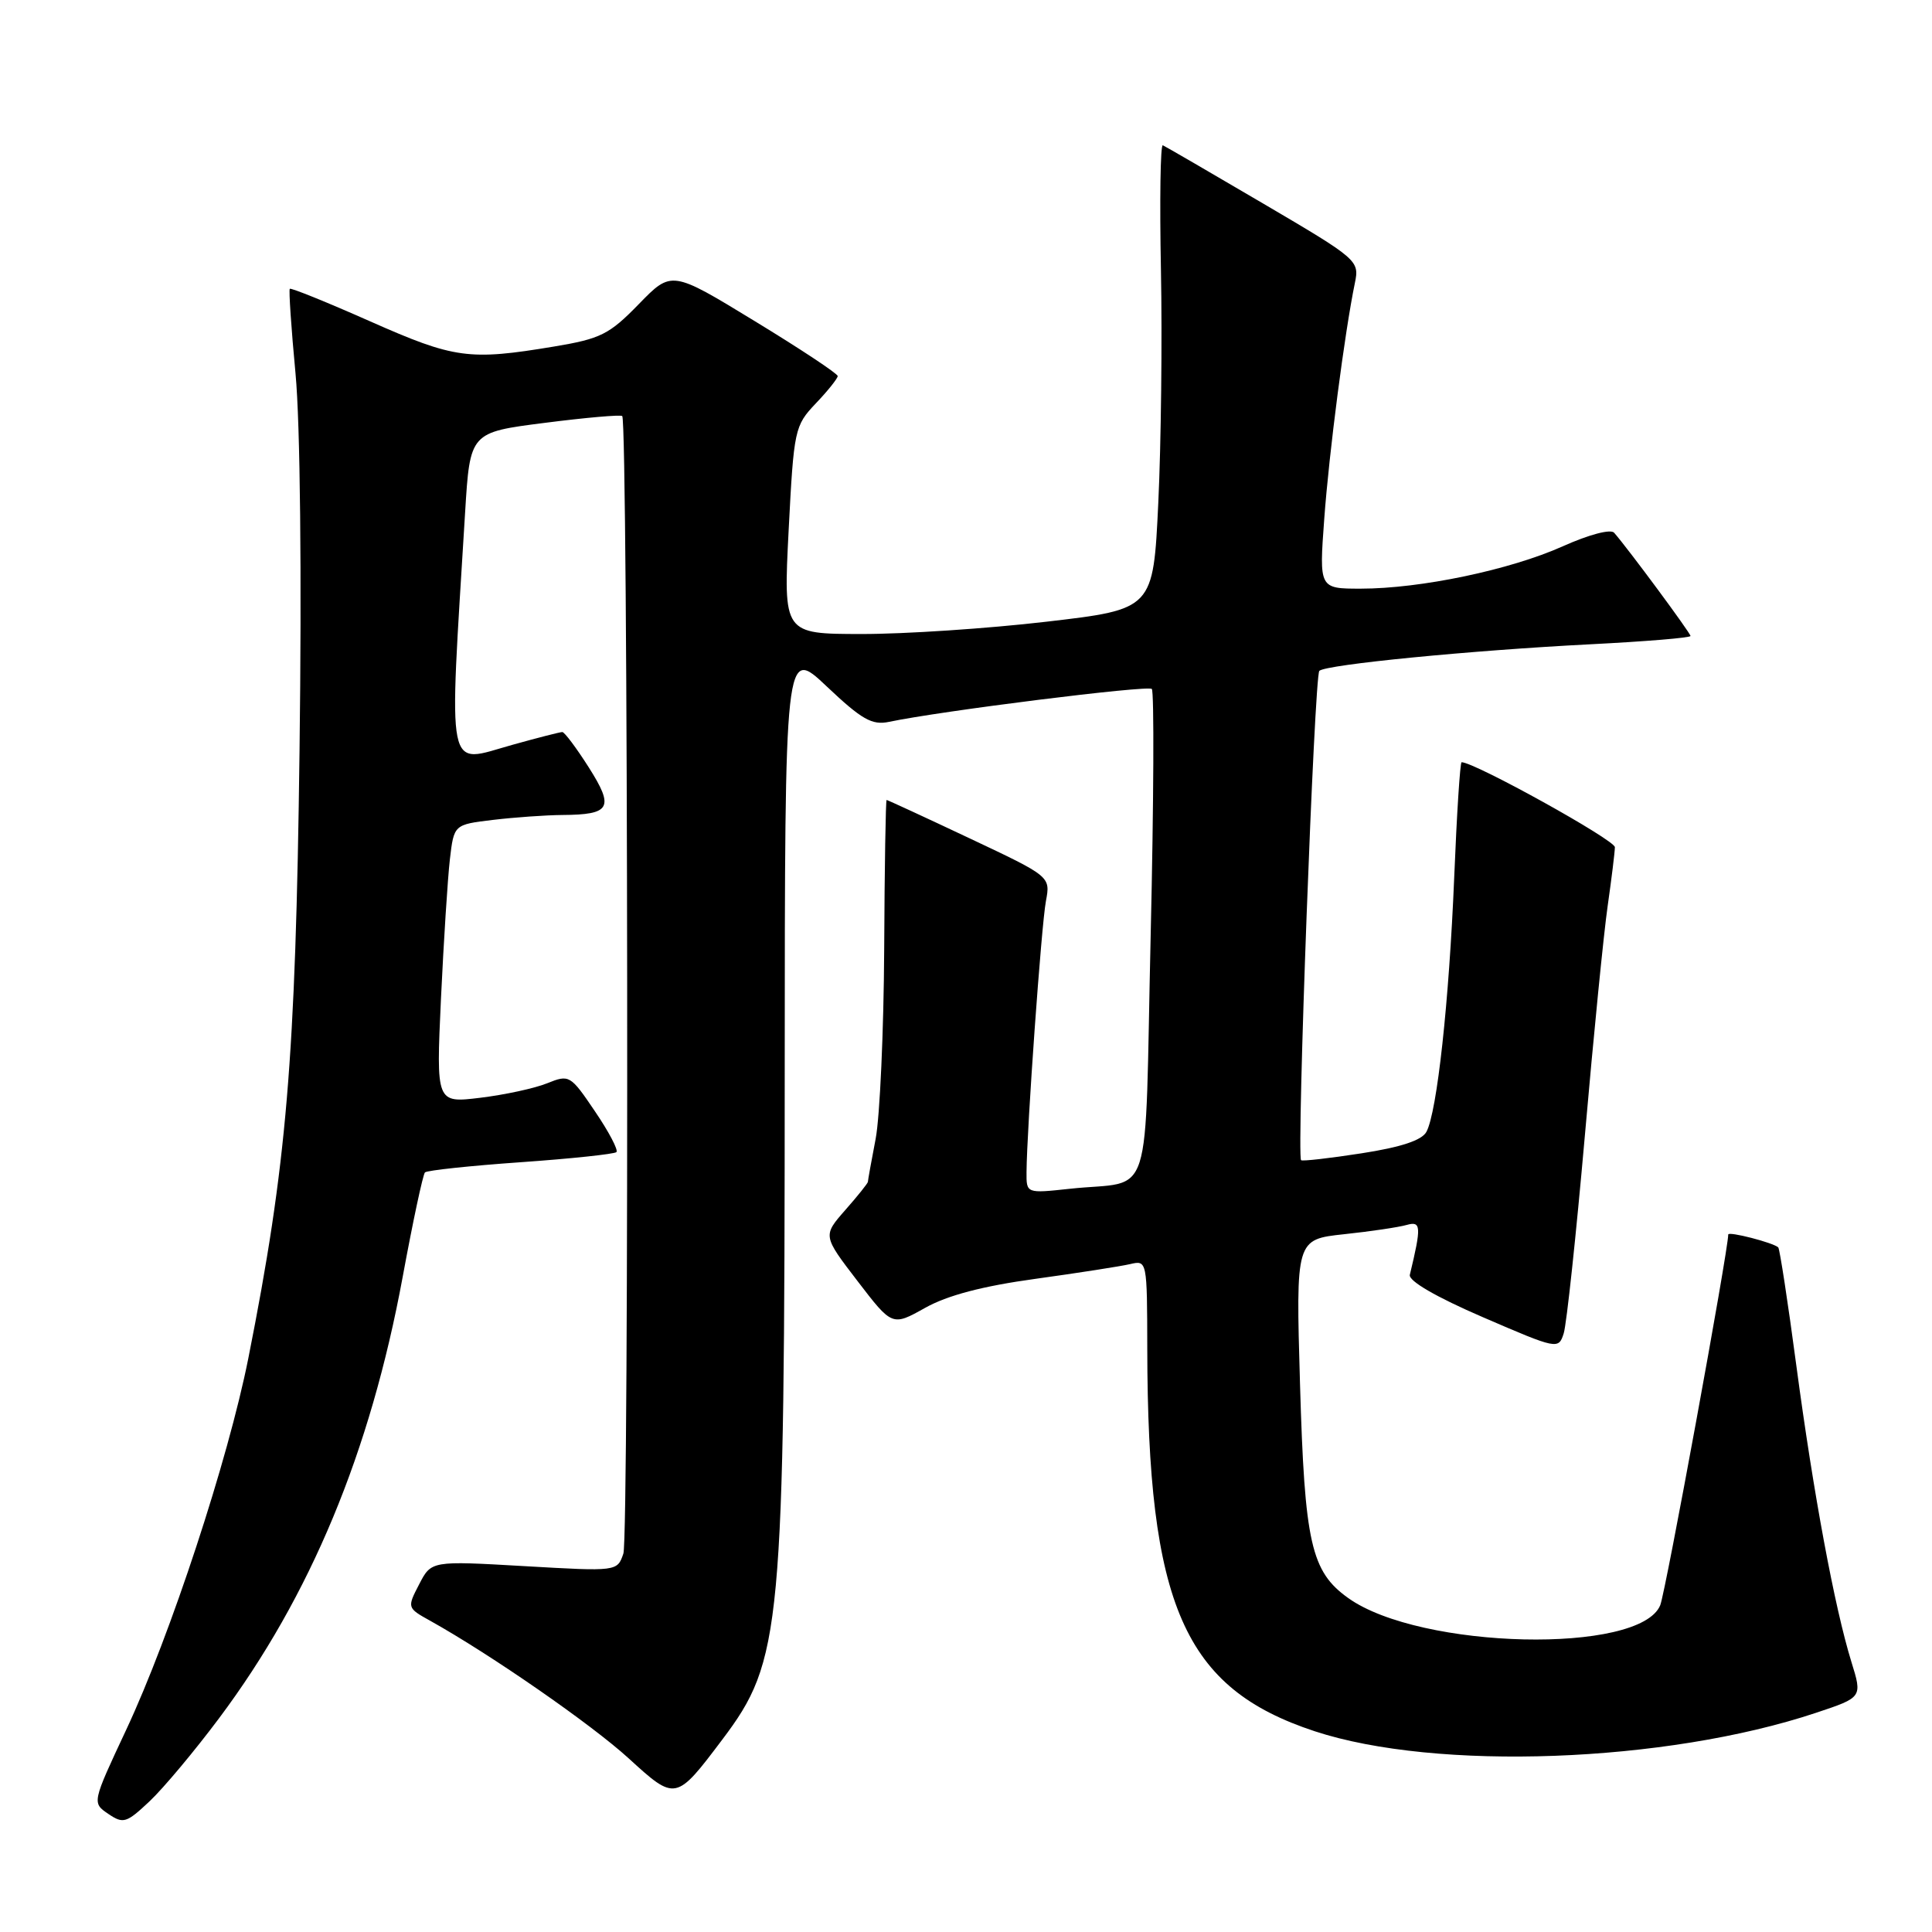 <?xml version="1.0" encoding="UTF-8" standalone="no"?>
<!DOCTYPE svg PUBLIC "-//W3C//DTD SVG 1.1//EN" "http://www.w3.org/Graphics/SVG/1.1/DTD/svg11.dtd" >
<svg xmlns="http://www.w3.org/2000/svg" xmlns:xlink="http://www.w3.org/1999/xlink" version="1.1" viewBox="0 0 256 256">
 <g >
 <path fill="currentColor"
d=" M 29.04 227.66 C 41.14 211.48 49.07 192.42 53.36 169.18 C 54.71 161.85 56.04 155.63 56.31 155.35 C 56.59 155.08 62.30 154.47 69.00 154.00 C 75.70 153.53 81.41 152.92 81.68 152.66 C 81.95 152.39 80.67 149.95 78.83 147.25 C 75.58 142.44 75.43 142.36 72.50 143.54 C 70.85 144.21 66.86 145.07 63.64 145.46 C 57.79 146.17 57.79 146.17 58.43 132.34 C 58.79 124.73 59.32 116.42 59.61 113.88 C 60.15 109.26 60.15 109.26 65.33 108.64 C 68.17 108.30 72.30 108.01 74.50 107.99 C 80.91 107.95 81.42 107.05 78.02 101.69 C 76.38 99.11 74.80 97.00 74.51 97.00 C 74.21 97.00 71.24 97.76 67.91 98.69 C 58.98 101.17 59.46 103.49 61.63 67.89 C 62.28 57.29 62.28 57.29 72.19 56.03 C 77.64 55.33 82.26 54.93 82.45 55.13 C 83.22 55.93 83.37 203.65 82.60 205.86 C 81.79 208.23 81.79 208.23 69.47 207.52 C 57.15 206.81 57.15 206.81 55.54 209.93 C 53.93 213.03 53.94 213.06 57.02 214.77 C 65.03 219.24 78.36 228.48 83.30 232.99 C 89.51 238.67 89.56 238.66 95.71 230.50 C 103.60 220.03 103.96 216.17 103.98 141.60 C 104.00 85.71 104.00 85.71 109.55 90.96 C 114.19 95.35 115.55 96.12 117.80 95.65 C 124.68 94.20 152.10 90.77 152.62 91.29 C 152.94 91.61 152.88 106.31 152.47 123.95 C 151.63 160.49 152.97 156.30 141.75 157.52 C 136.00 158.14 136.00 158.14 136.02 155.32 C 136.06 149.60 137.99 122.55 138.59 119.40 C 139.20 116.14 139.20 116.14 128.45 111.07 C 122.54 108.28 117.60 106.00 117.48 106.00 C 117.36 106.00 117.21 114.89 117.16 125.75 C 117.10 136.61 116.59 147.92 116.03 150.89 C 115.46 153.85 115.00 156.42 115.00 156.60 C 115.00 156.78 113.66 158.46 112.01 160.33 C 109.02 163.74 109.02 163.74 113.62 169.74 C 118.22 175.74 118.22 175.74 122.58 173.30 C 125.54 171.64 130.22 170.41 137.22 169.45 C 142.87 168.67 148.51 167.79 149.75 167.50 C 151.99 166.97 152.00 167.04 152.02 178.73 C 152.07 212.72 156.87 223.69 174.21 229.40 C 190.32 234.70 220.71 233.59 240.62 226.96 C 246.78 224.91 246.78 224.91 245.32 220.21 C 243.09 212.99 240.29 197.93 238.03 180.99 C 236.91 172.55 235.82 165.49 235.63 165.29 C 235.00 164.67 229.00 163.12 229.00 163.58 C 229.00 165.68 220.69 211.01 219.99 212.70 C 217.31 219.23 188.22 218.56 178.66 211.76 C 173.72 208.24 172.87 204.49 172.26 183.43 C 171.70 164.23 171.70 164.23 178.10 163.54 C 181.62 163.17 185.35 162.61 186.40 162.31 C 188.31 161.77 188.36 162.50 186.81 168.92 C 186.62 169.73 190.29 171.86 196.50 174.54 C 206.38 178.81 206.51 178.83 207.20 176.68 C 207.58 175.48 208.84 163.70 210.00 150.50 C 211.15 137.30 212.51 123.58 213.03 120.00 C 213.54 116.42 213.97 112.94 213.98 112.26 C 214.00 111.31 195.40 101.00 193.67 101.00 C 193.47 101.00 193.03 107.86 192.69 116.25 C 192.01 132.75 190.42 147.34 189.01 149.97 C 188.42 151.09 185.65 152.01 180.41 152.82 C 176.16 153.48 172.56 153.89 172.40 153.73 C 171.79 153.12 174.16 89.47 174.82 88.89 C 175.76 88.05 194.86 86.18 210.75 85.37 C 218.04 85.00 224.00 84.51 224.00 84.27 C 224.00 83.88 215.73 72.70 213.88 70.59 C 213.42 70.07 210.55 70.83 207.07 72.39 C 200.11 75.51 188.24 78.00 180.31 78.00 C 174.79 78.00 174.79 78.00 175.47 68.75 C 176.11 59.97 178.18 44.02 179.53 37.49 C 180.14 34.53 179.94 34.35 167.41 26.99 C 160.40 22.87 154.40 19.39 154.08 19.25 C 153.76 19.11 153.65 26.54 153.83 35.75 C 154.01 44.96 153.85 58.85 153.48 66.62 C 152.81 80.73 152.81 80.73 138.65 82.38 C 130.87 83.29 119.84 84.02 114.15 84.01 C 103.80 84.00 103.80 84.00 104.50 70.25 C 105.19 56.88 105.29 56.42 108.10 53.45 C 109.70 51.78 111.00 50.14 111.00 49.83 C 111.00 49.51 106.05 46.23 99.99 42.54 C 88.99 35.83 88.99 35.83 84.64 40.30 C 80.74 44.31 79.60 44.89 73.40 45.92 C 62.16 47.79 60.22 47.53 49.09 42.60 C 43.36 40.06 38.55 38.11 38.40 38.27 C 38.25 38.42 38.59 43.48 39.16 49.52 C 39.78 56.10 39.99 76.12 39.69 99.50 C 39.17 140.48 37.99 154.37 32.90 180.00 C 30.23 193.41 22.57 216.73 16.73 229.19 C 12.19 238.88 12.19 238.88 14.35 240.35 C 16.34 241.70 16.75 241.57 19.84 238.66 C 21.68 236.92 25.82 231.97 29.04 227.66 Z "/>
</g>
</svg>